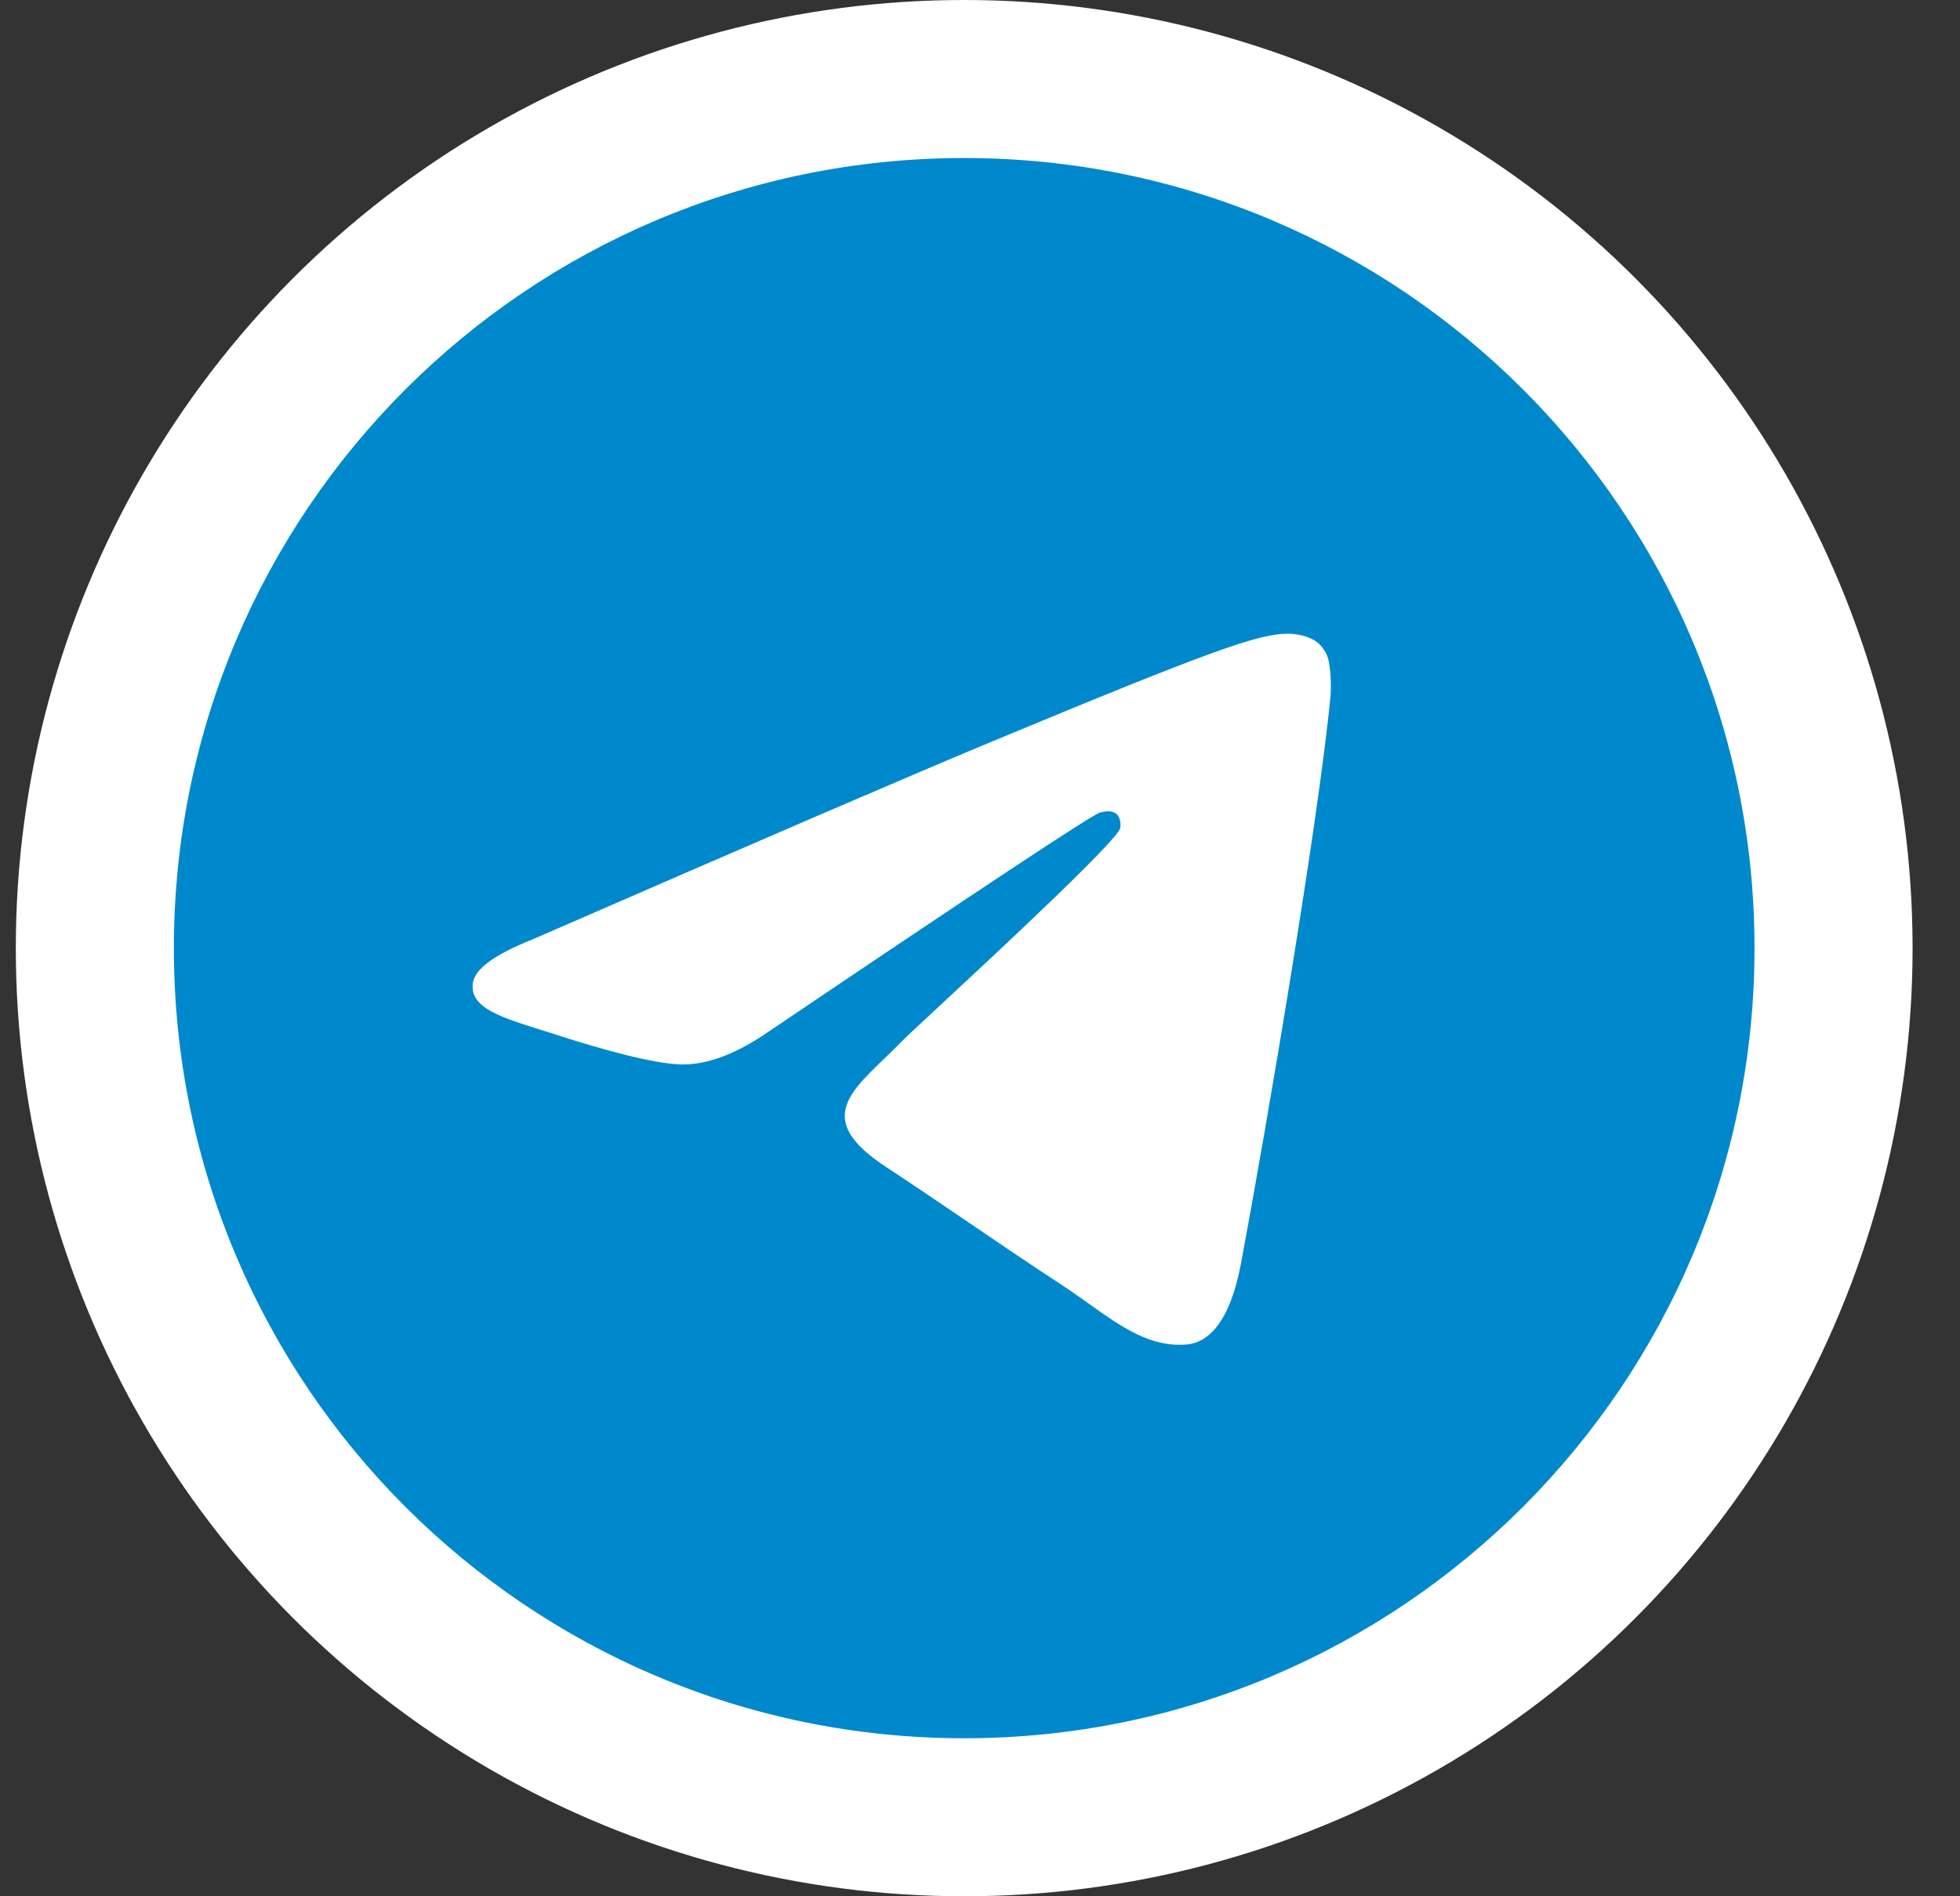 <svg width="31" height="30" viewBox="0 0 31 30" fill="none" xmlns="http://www.w3.org/2000/svg">
<rect x="0" y="0" width="31" height="30" fill="#333333" stroke="none"/>
<circle cx="15.25" cy="15" r="15" fill="white"/>
<path fill-rule="evenodd" clip-rule="evenodd" d="M27.75 15C27.75 21.903 22.153 27.5 15.25 27.5C8.347 27.5 2.75 21.903 2.75 15C2.75 8.097 8.347 2.5 15.25 2.5C22.153 2.5 27.75 8.097 27.75 15ZM15.698 11.728C14.482 12.233 12.052 13.28 8.408 14.868C7.817 15.103 7.506 15.333 7.478 15.558C7.43 15.94 7.907 16.09 8.555 16.293C8.644 16.321 8.736 16.349 8.829 16.38C9.468 16.587 10.326 16.83 10.772 16.84C11.177 16.848 11.629 16.681 12.128 16.34C15.532 14.041 17.29 12.879 17.4 12.854C17.478 12.836 17.587 12.813 17.66 12.879C17.732 12.944 17.725 13.067 17.718 13.1C17.67 13.301 15.801 15.04 14.832 15.94C14.53 16.22 14.317 16.419 14.273 16.465C14.175 16.566 14.075 16.663 13.979 16.755C13.386 17.326 12.942 17.755 14.004 18.455C14.515 18.792 14.923 19.07 15.33 19.347C15.775 19.65 16.219 19.952 16.794 20.329C16.94 20.425 17.079 20.524 17.216 20.621C17.733 20.991 18.199 21.322 18.774 21.27C19.107 21.238 19.453 20.925 19.628 19.988C20.042 17.774 20.856 12.978 21.045 11.001C21.056 10.837 21.049 10.672 21.024 10.509C21.009 10.378 20.945 10.257 20.845 10.171C20.696 10.049 20.465 10.023 20.36 10.025C19.891 10.033 19.17 10.284 15.698 11.728Z" fill="#0088CC"/>
</svg>
